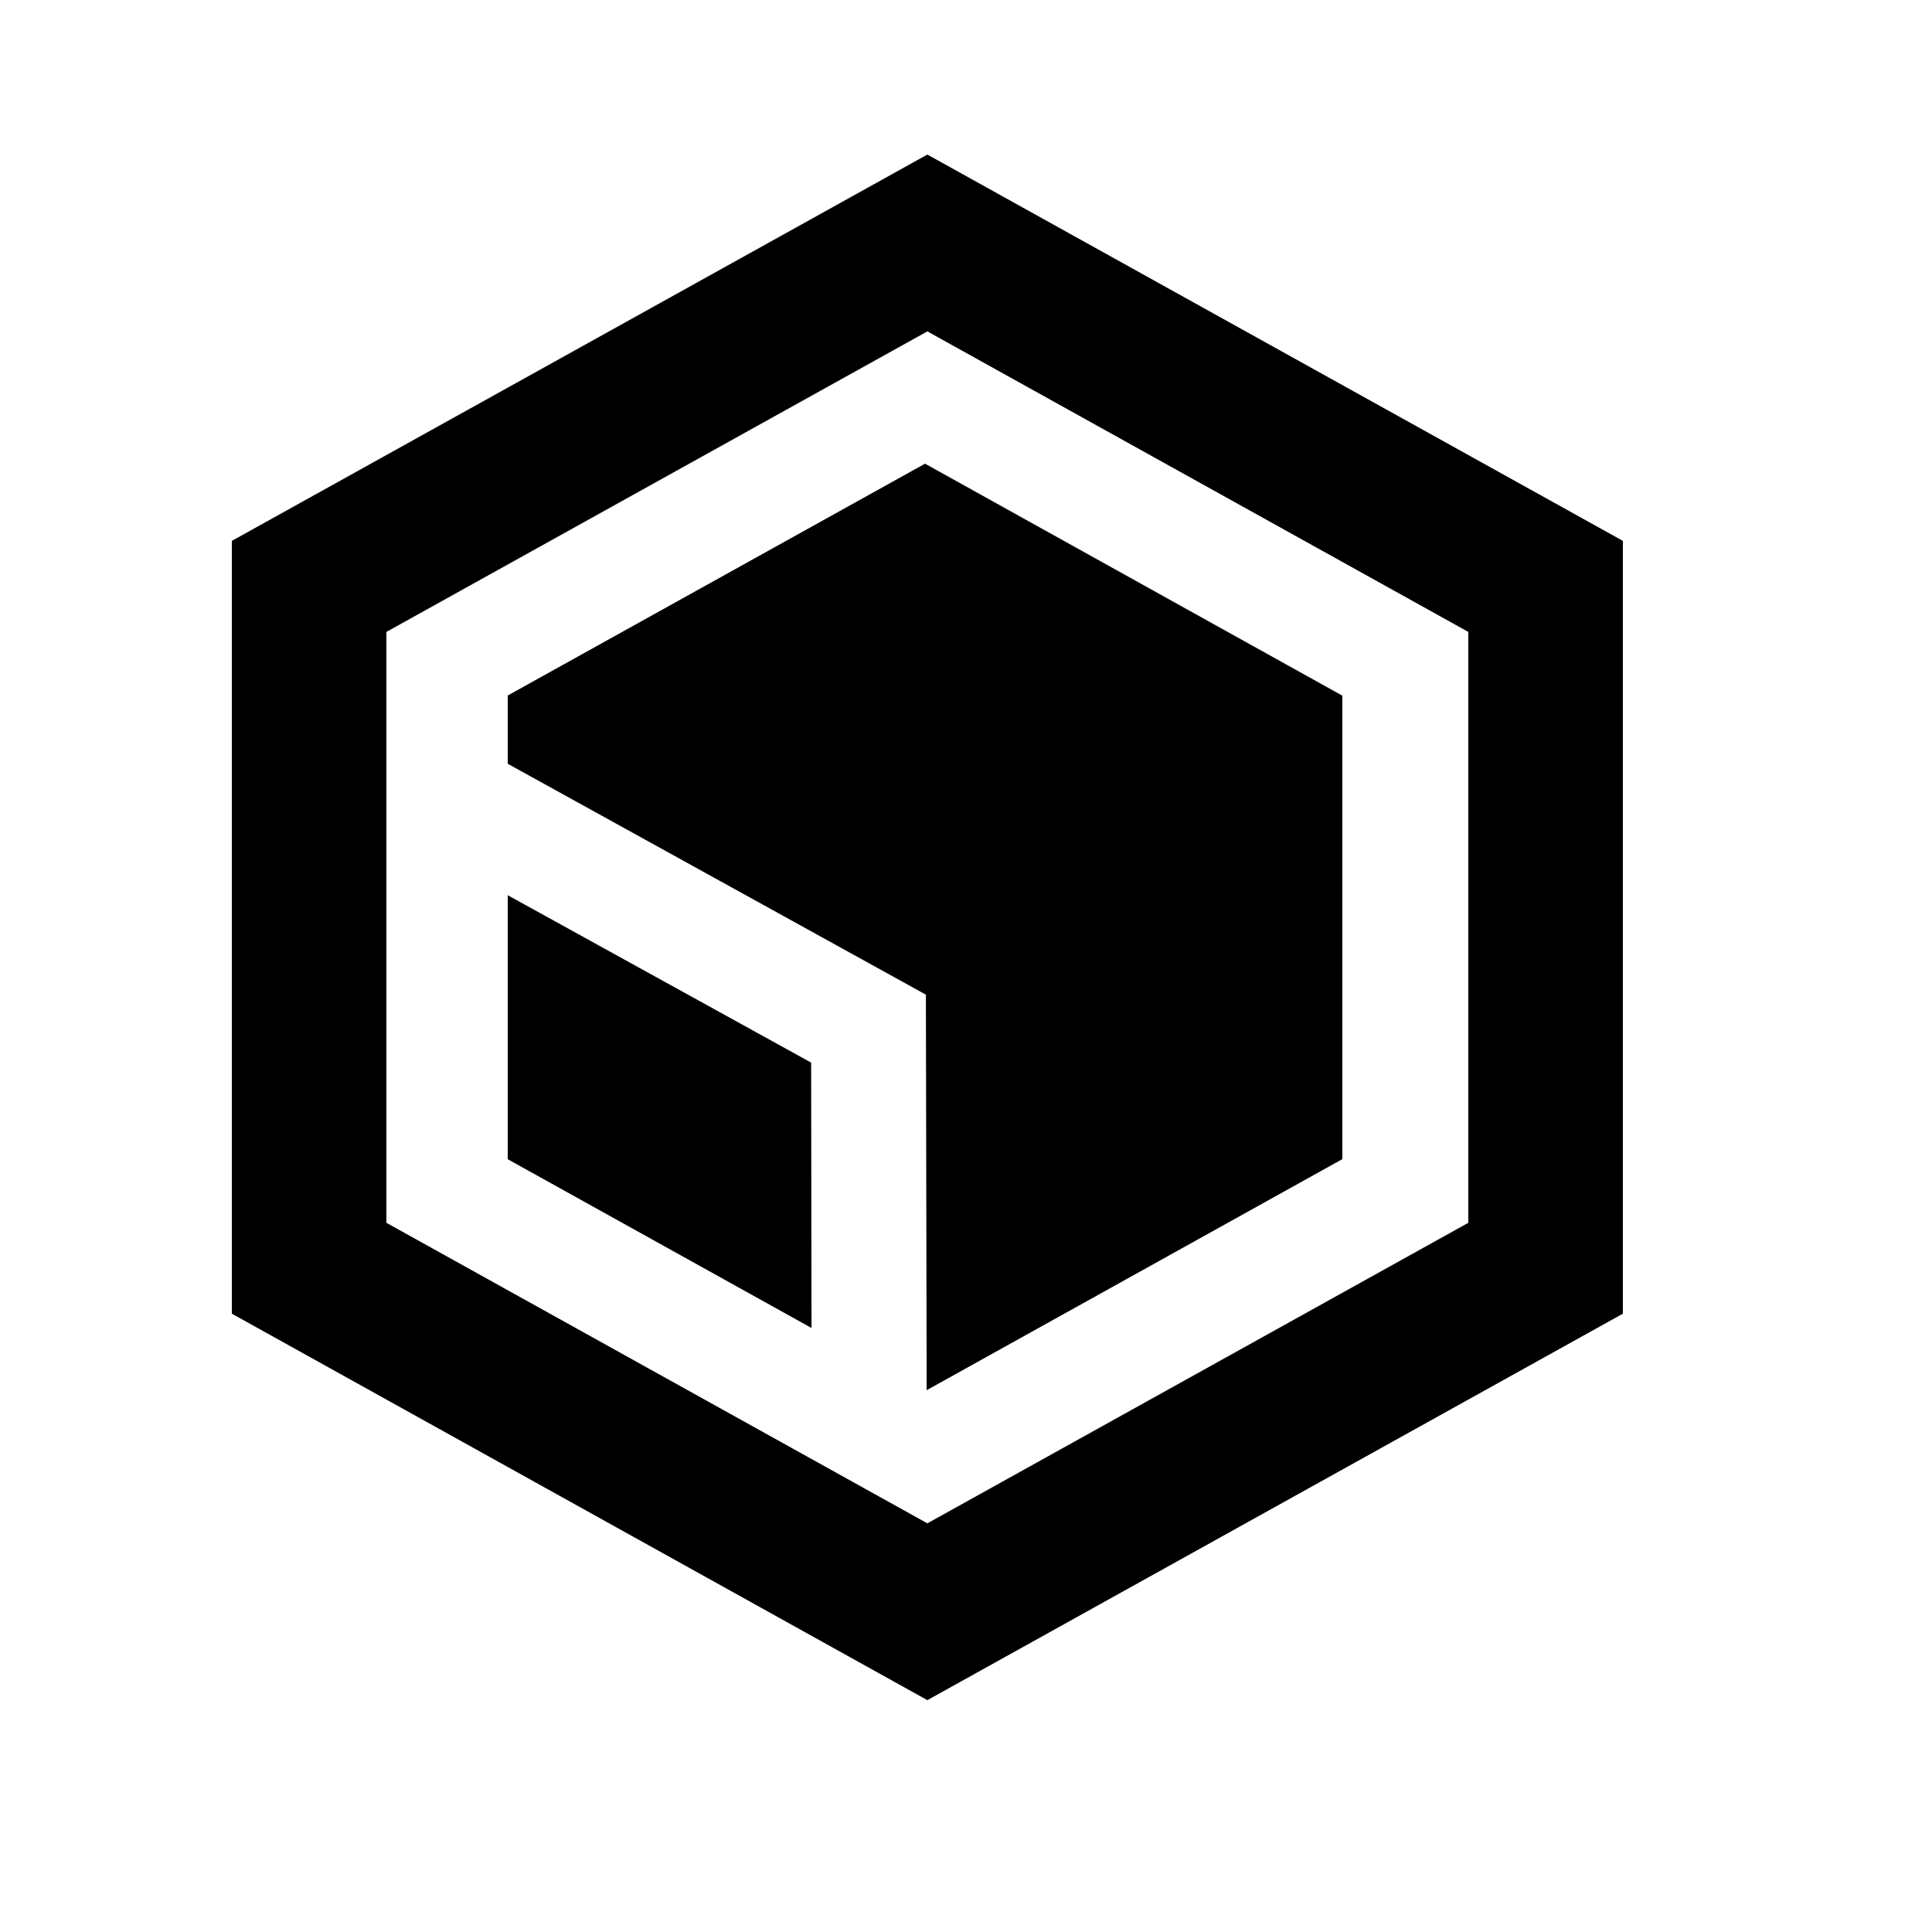 <svg xmlns="http://www.w3.org/2000/svg" viewBox="0 0 25 25"><g fill-rule="evenodd"><path fill="currentColor" d="M12 2L3 6.999v10L12 22l9-5.001v-10L12 2zM5 15.823V8.177l7-3.889 7 3.889v7.646l-7 3.889-7-3.889z"/><path d="M11.97 6l-5.4 3v.883l5.411 2.988.01 5.118 5.379-2.99V9.002z"/><path fill="currentColor" d="M6.57 15l3.931 2.184-.005-3.434-3.926-2.166z"/></g></svg>
